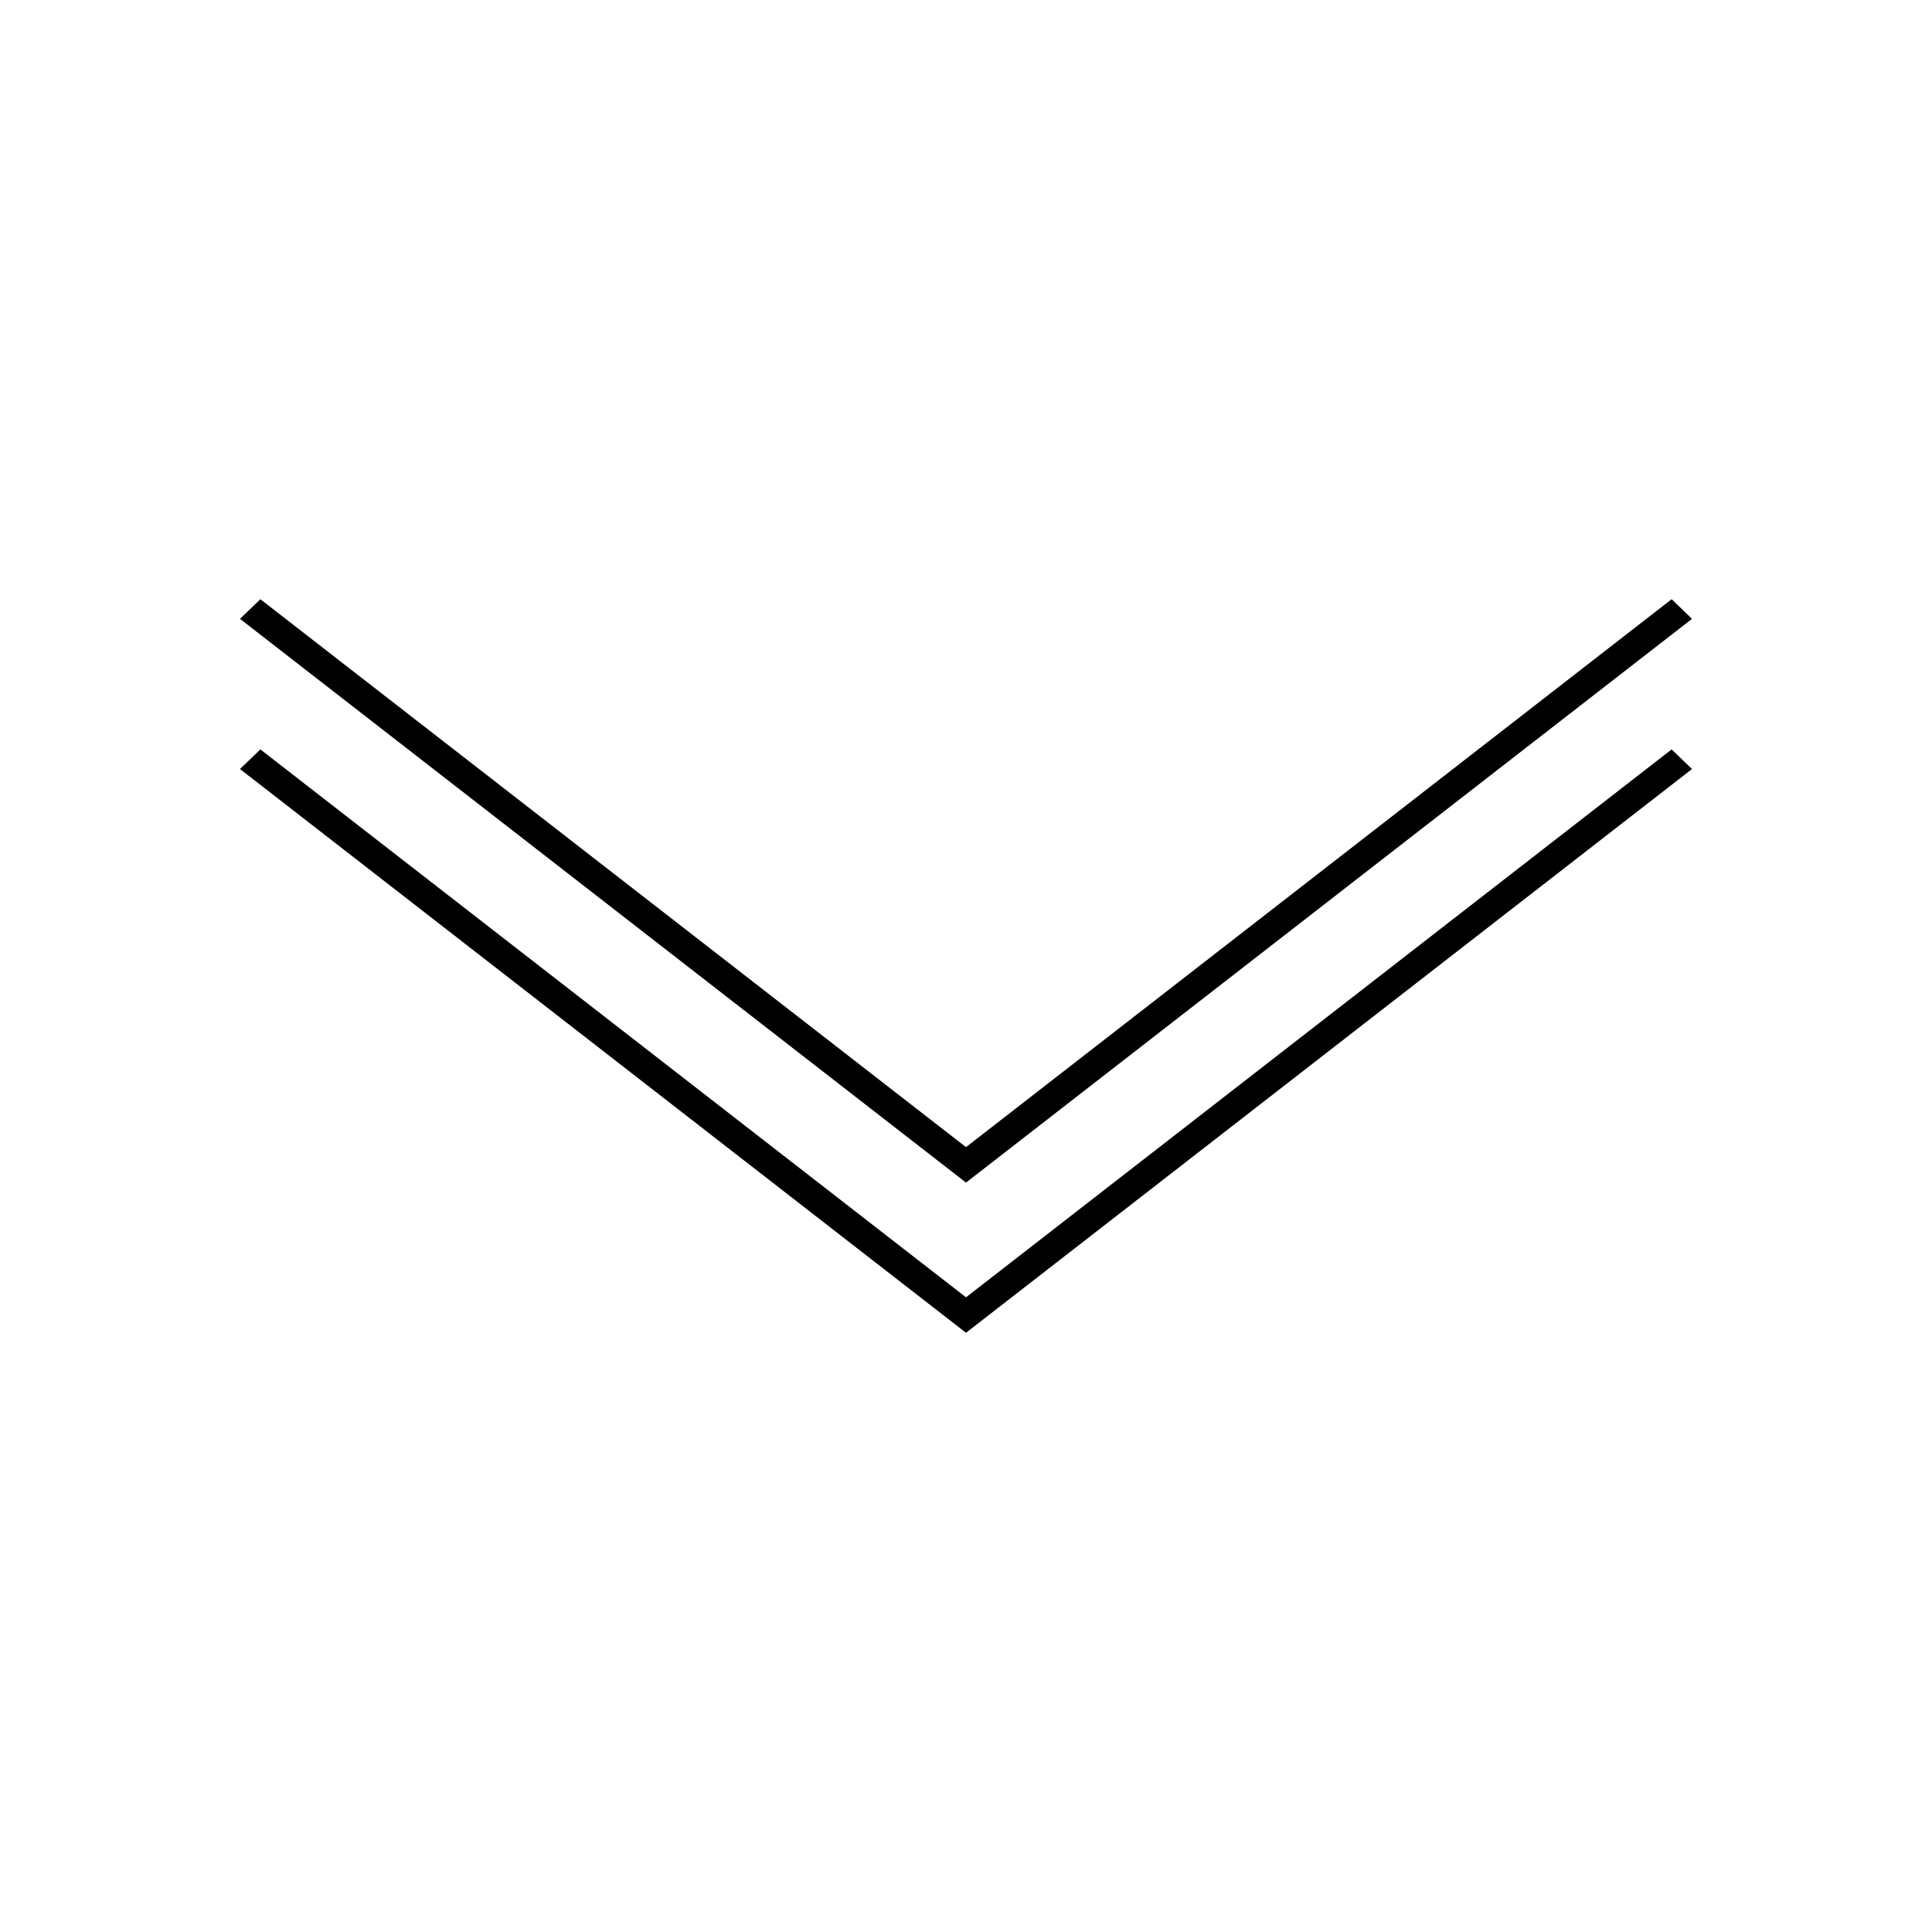 <?xml version="1.0" encoding="utf-8"?>
<!-- Generator: Adobe Illustrator 16.0.4, SVG Export Plug-In . SVG Version: 6.00 Build 0)  -->
<!DOCTYPE svg PUBLIC "-//W3C//DTD SVG 1.1//EN" "http://www.w3.org/Graphics/SVG/1.1/DTD/svg11.dtd">
<svg version="1.1" id="レイヤー_1" xmlns="http://www.w3.org/2000/svg" xmlns:xlink="http://www.w3.org/1999/xlink" x="0px"
	 y="0px" width="256px" height="256px" viewBox="0 0 256 256" enable-background="new 0 0 256 256" xml:space="preserve">
<g>
	<path d="M224.2,82L128,156.7L31.8,82l2.7-2.6L128,152l93.5-72.6L224.2,82z M224.2,82"/>
</g>
<g>
	<path d="M224.2,101.9L128,176.6l-96.2-74.7l2.7-2.6l93.5,72.6l93.5-72.6L224.2,101.9z M224.2,101.9"/>
</g>
</svg>
